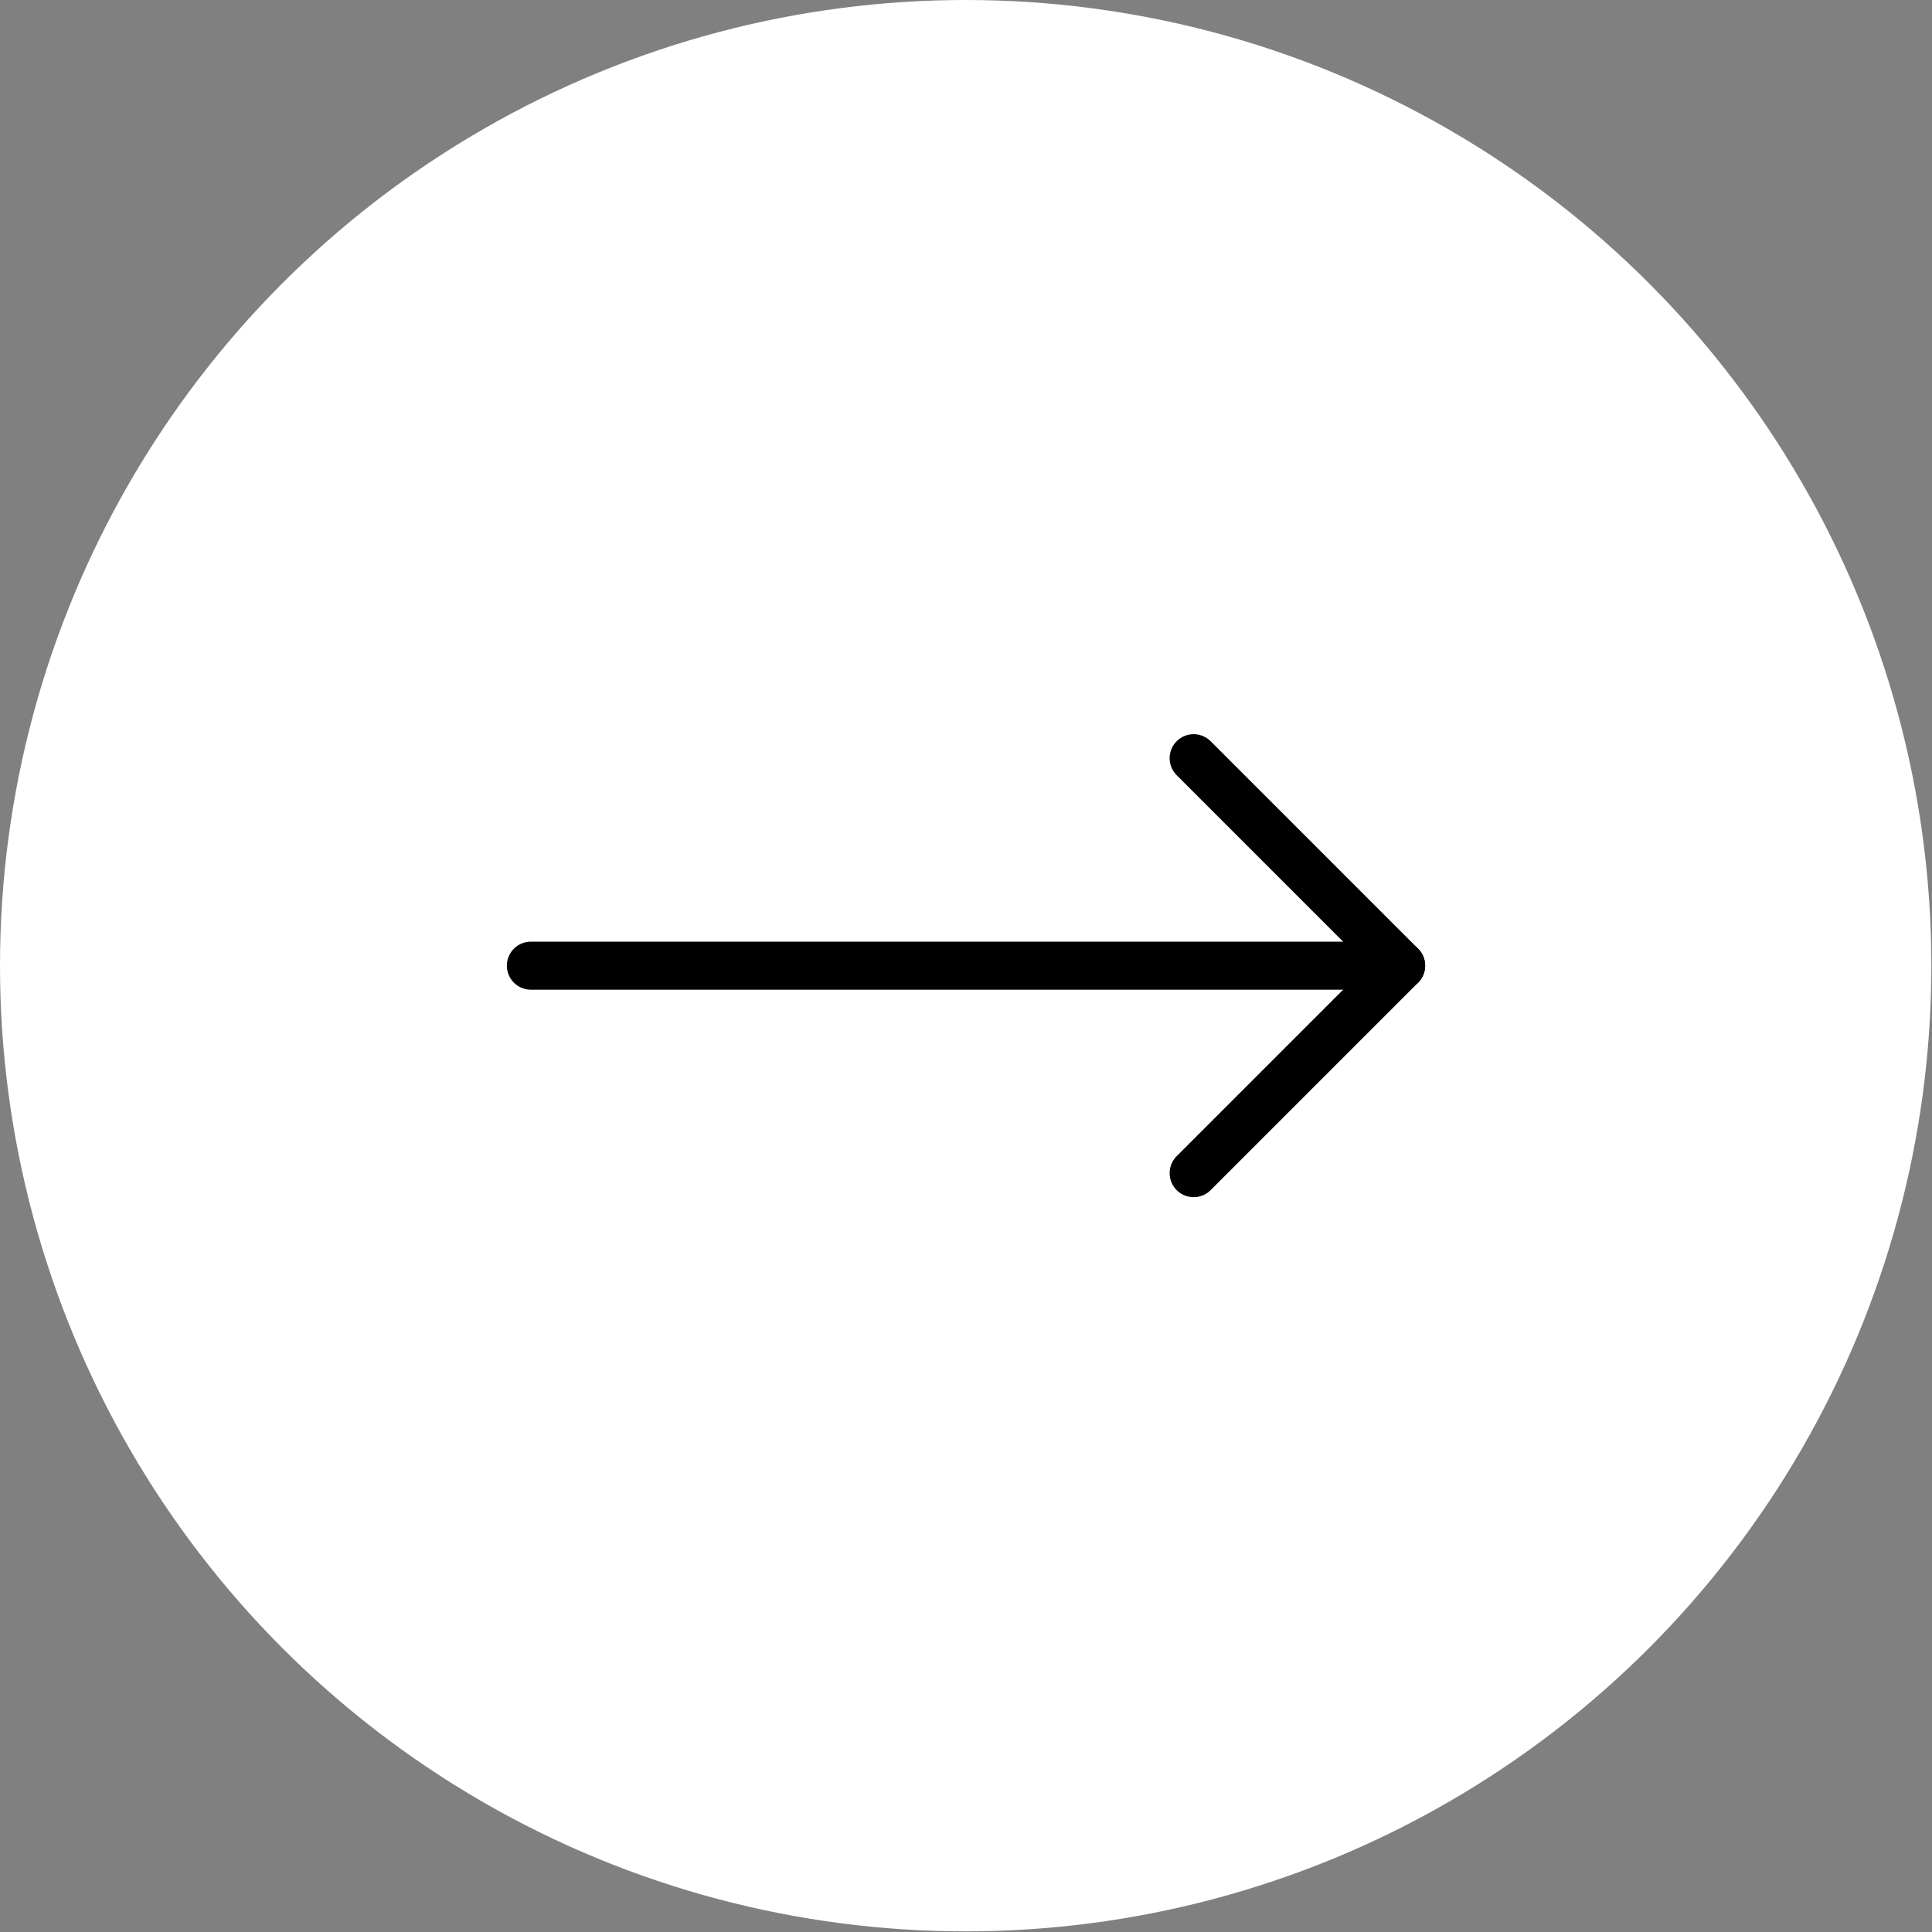 <?xml version="1.0" encoding="UTF-8"?>
<svg id="_レイヤー_2" data-name="レイヤー 2" xmlns="http://www.w3.org/2000/svg" viewBox="0 0 30.17 30.17">
  <rect x="0" y="0" width="30.17" height="30.17" fill="#808080" stroke="none"/>
  <defs>
    <style>
      .cls-1 {
        fill: none;
        stroke: #000;
        stroke-linecap: round;
        stroke-linejoin: round;
        stroke-width: .75px;
      }

      .cls-2 {
        fill: #fff;
      }
    </style>
  </defs>
  <g id="_レイヤー_1-2" data-name="レイヤー 1">
    <circle class="cls-2" cx="15.08" cy="15.08" r="15.08"/>
    <g>
      <polyline class="cls-1" points="18.64 11.84 21.88 15.08 18.64 18.32"/>
      <line class="cls-1" x1="21.88" y1="15.08" x2="8.29" y2="15.08"/>
    </g>
  </g>
</svg>